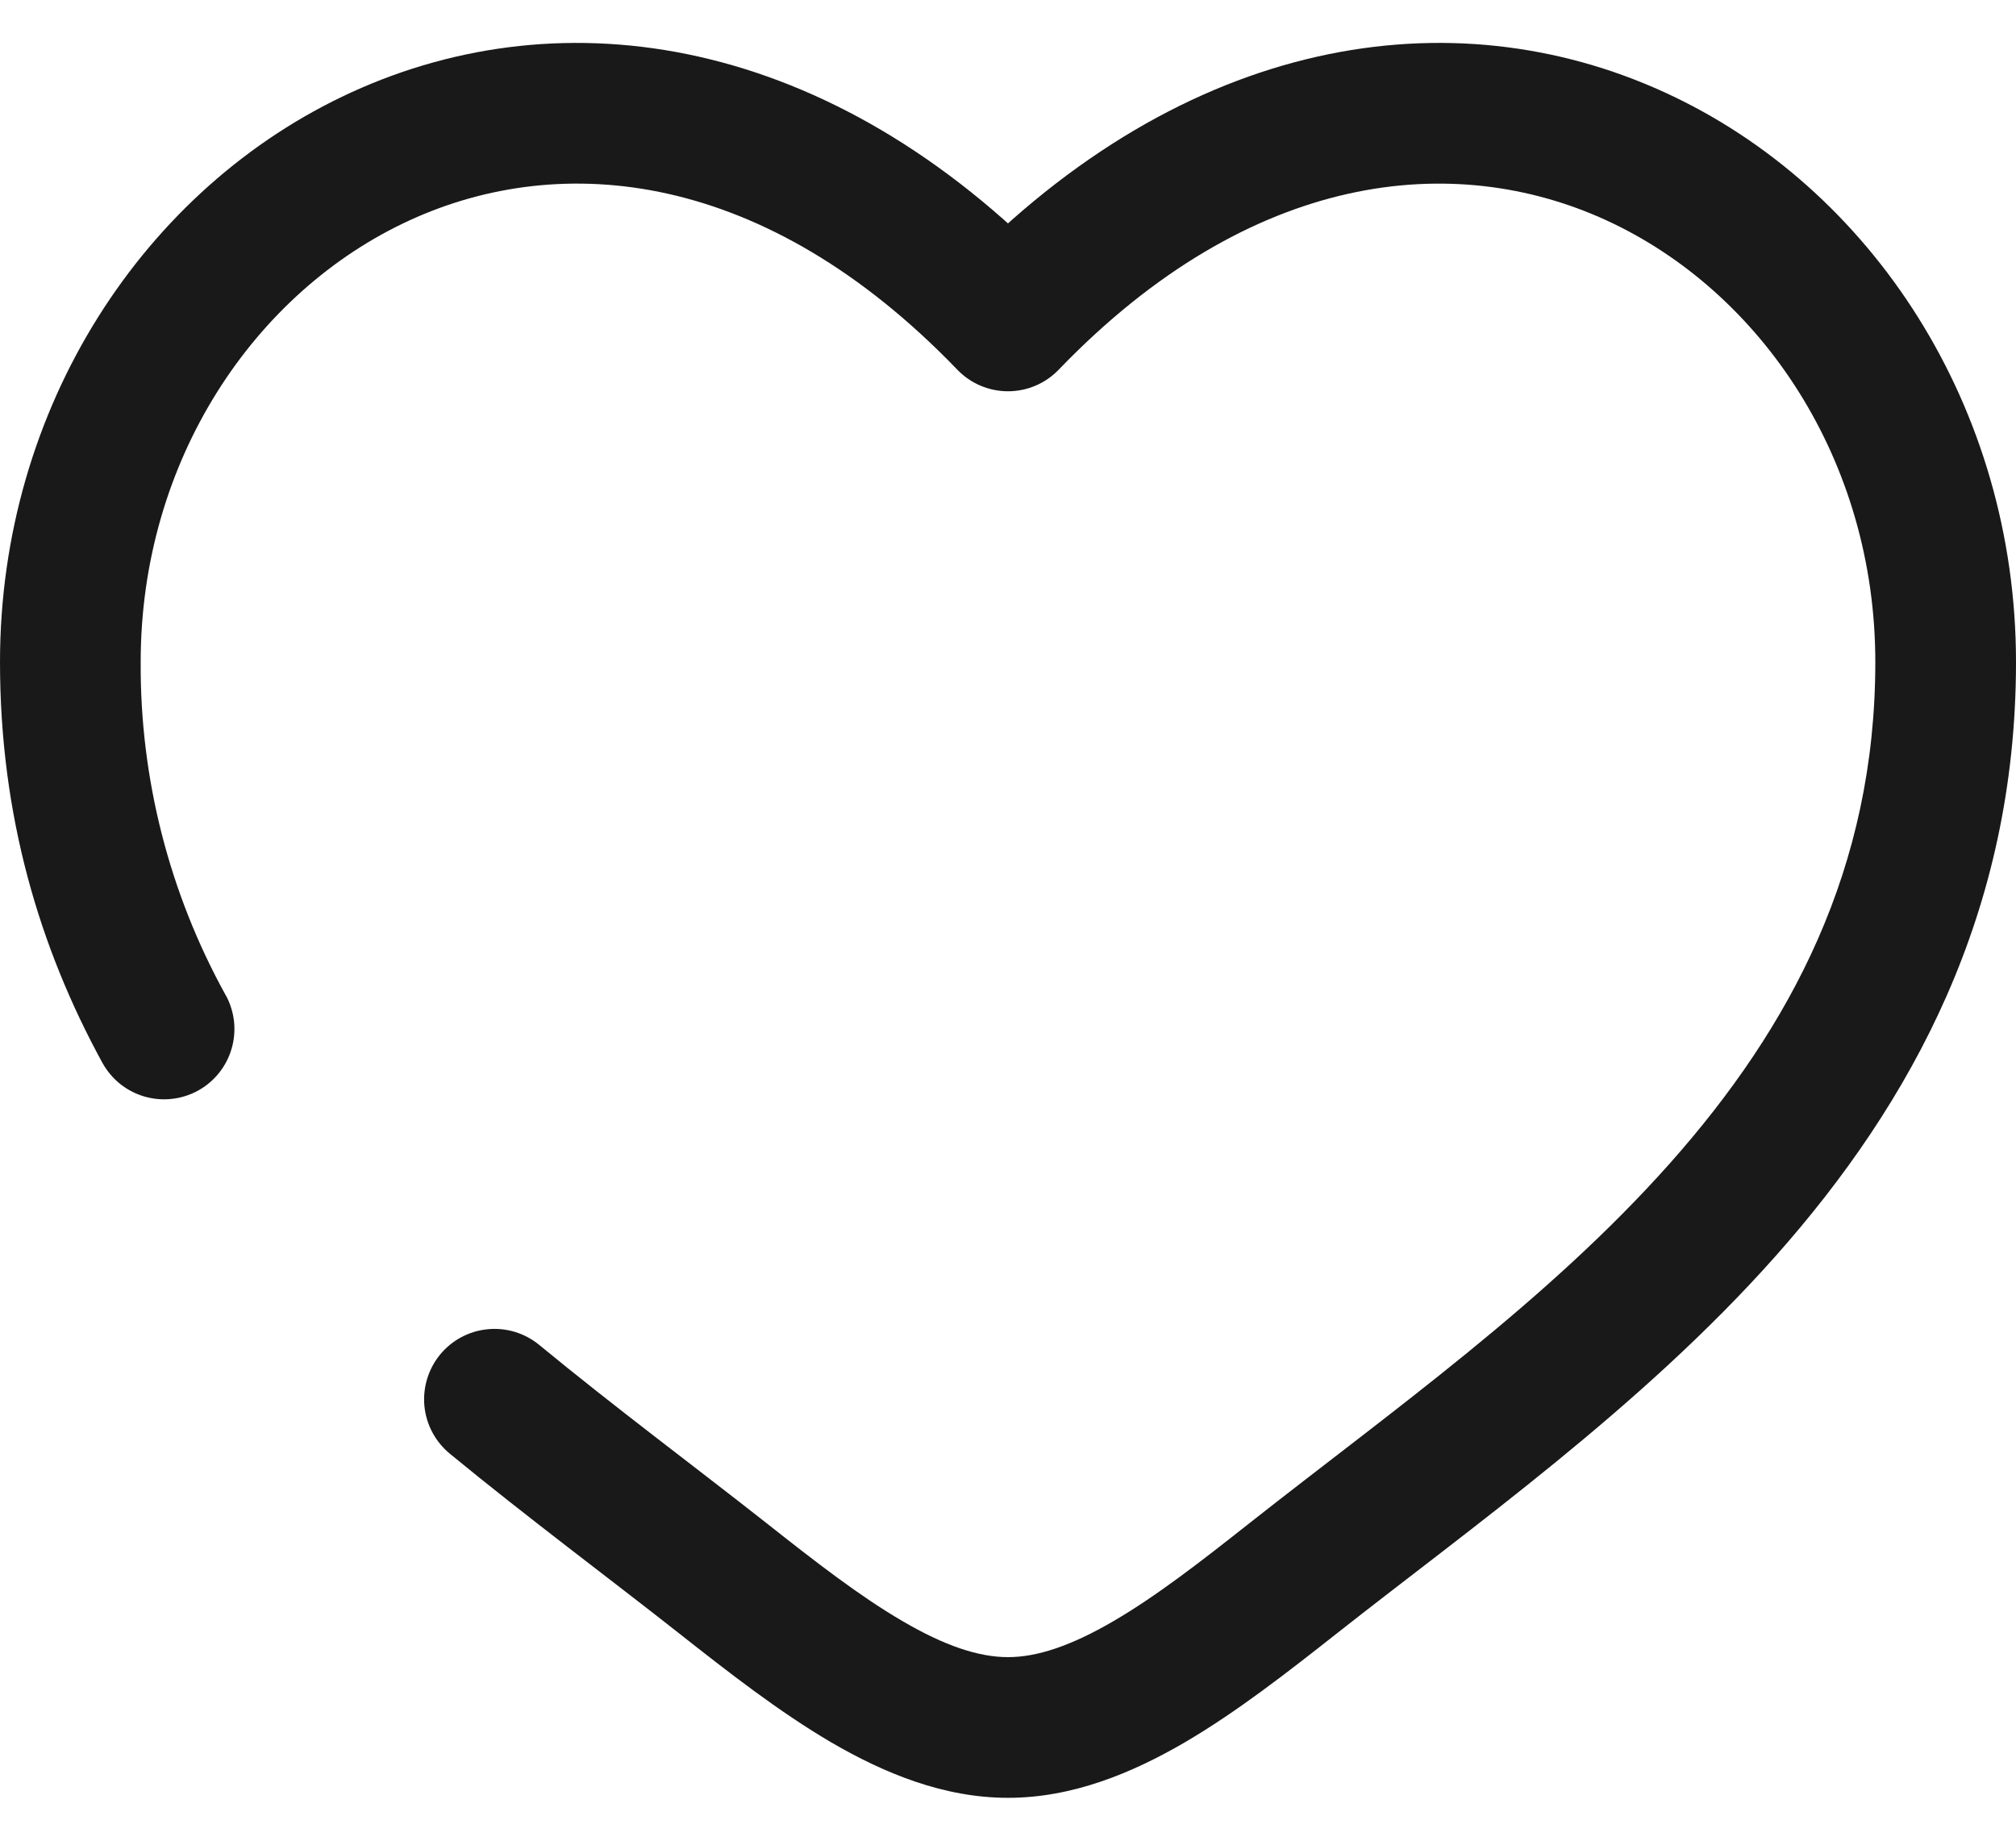 <svg width="23" height="21" viewBox="0 0 23 21" fill="none" xmlns="http://www.w3.org/2000/svg">
<path d="M11.5 3.662L10.922 4.218C10.997 4.296 11.087 4.358 11.186 4.4C11.285 4.442 11.392 4.464 11.5 4.464C11.608 4.464 11.715 4.442 11.814 4.4C11.913 4.358 12.003 4.296 12.078 4.218L11.5 3.662ZM6.152 15.344C5.988 15.209 5.776 15.144 5.564 15.165C5.352 15.185 5.157 15.289 5.021 15.454C4.886 15.619 4.822 15.83 4.842 16.042C4.863 16.254 4.967 16.449 5.132 16.585L6.152 15.344ZM1.168 12.125C1.219 12.217 1.287 12.299 1.369 12.365C1.451 12.431 1.546 12.48 1.647 12.51C1.748 12.539 1.854 12.549 1.959 12.537C2.063 12.526 2.165 12.494 2.257 12.444C2.35 12.393 2.431 12.325 2.497 12.243C2.563 12.161 2.613 12.066 2.642 11.965C2.672 11.864 2.681 11.758 2.67 11.653C2.658 11.549 2.627 11.447 2.576 11.355L1.168 12.125ZM1.605 7.553C1.605 5.253 2.904 3.323 4.679 2.511C6.404 1.722 8.721 1.931 10.922 4.218L12.078 3.107C9.467 0.393 6.434 -0.055 4.012 1.052C1.643 2.135 0 4.651 0 7.553H1.605ZM7.753 18.639C8.301 19.071 8.89 19.531 9.486 19.88C10.082 20.227 10.762 20.511 11.5 20.511V18.906C11.168 18.906 10.779 18.778 10.295 18.494C9.811 18.212 9.309 17.823 8.746 17.378L7.753 18.639ZM15.247 18.639C16.773 17.435 18.724 16.057 20.254 14.334C21.813 12.579 23 10.405 23 7.553H21.395C21.395 9.904 20.433 11.715 19.055 13.268C17.648 14.852 15.875 16.1 14.254 17.378L15.247 18.639ZM23 7.553C23 4.651 21.358 2.135 18.988 1.052C16.566 -0.055 13.535 0.393 10.922 3.106L12.078 4.218C14.279 1.932 16.596 1.722 18.321 2.511C20.096 3.323 21.395 5.252 21.395 7.553H23ZM14.254 17.378C13.691 17.823 13.189 18.212 12.705 18.494C12.221 18.777 11.832 18.906 11.5 18.906V20.511C12.238 20.511 12.918 20.227 13.514 19.88C14.111 19.531 14.699 19.071 15.247 18.639L14.254 17.378ZM8.746 17.378C7.895 16.708 7.029 16.066 6.152 15.344L5.132 16.585C6.02 17.315 6.959 18.013 7.753 18.639L8.746 17.378ZM2.576 11.356C1.932 10.192 1.597 8.883 1.605 7.553H0C0 9.305 0.449 10.81 1.168 12.125L2.576 11.356Z" fill="#191919"/>
</svg>
